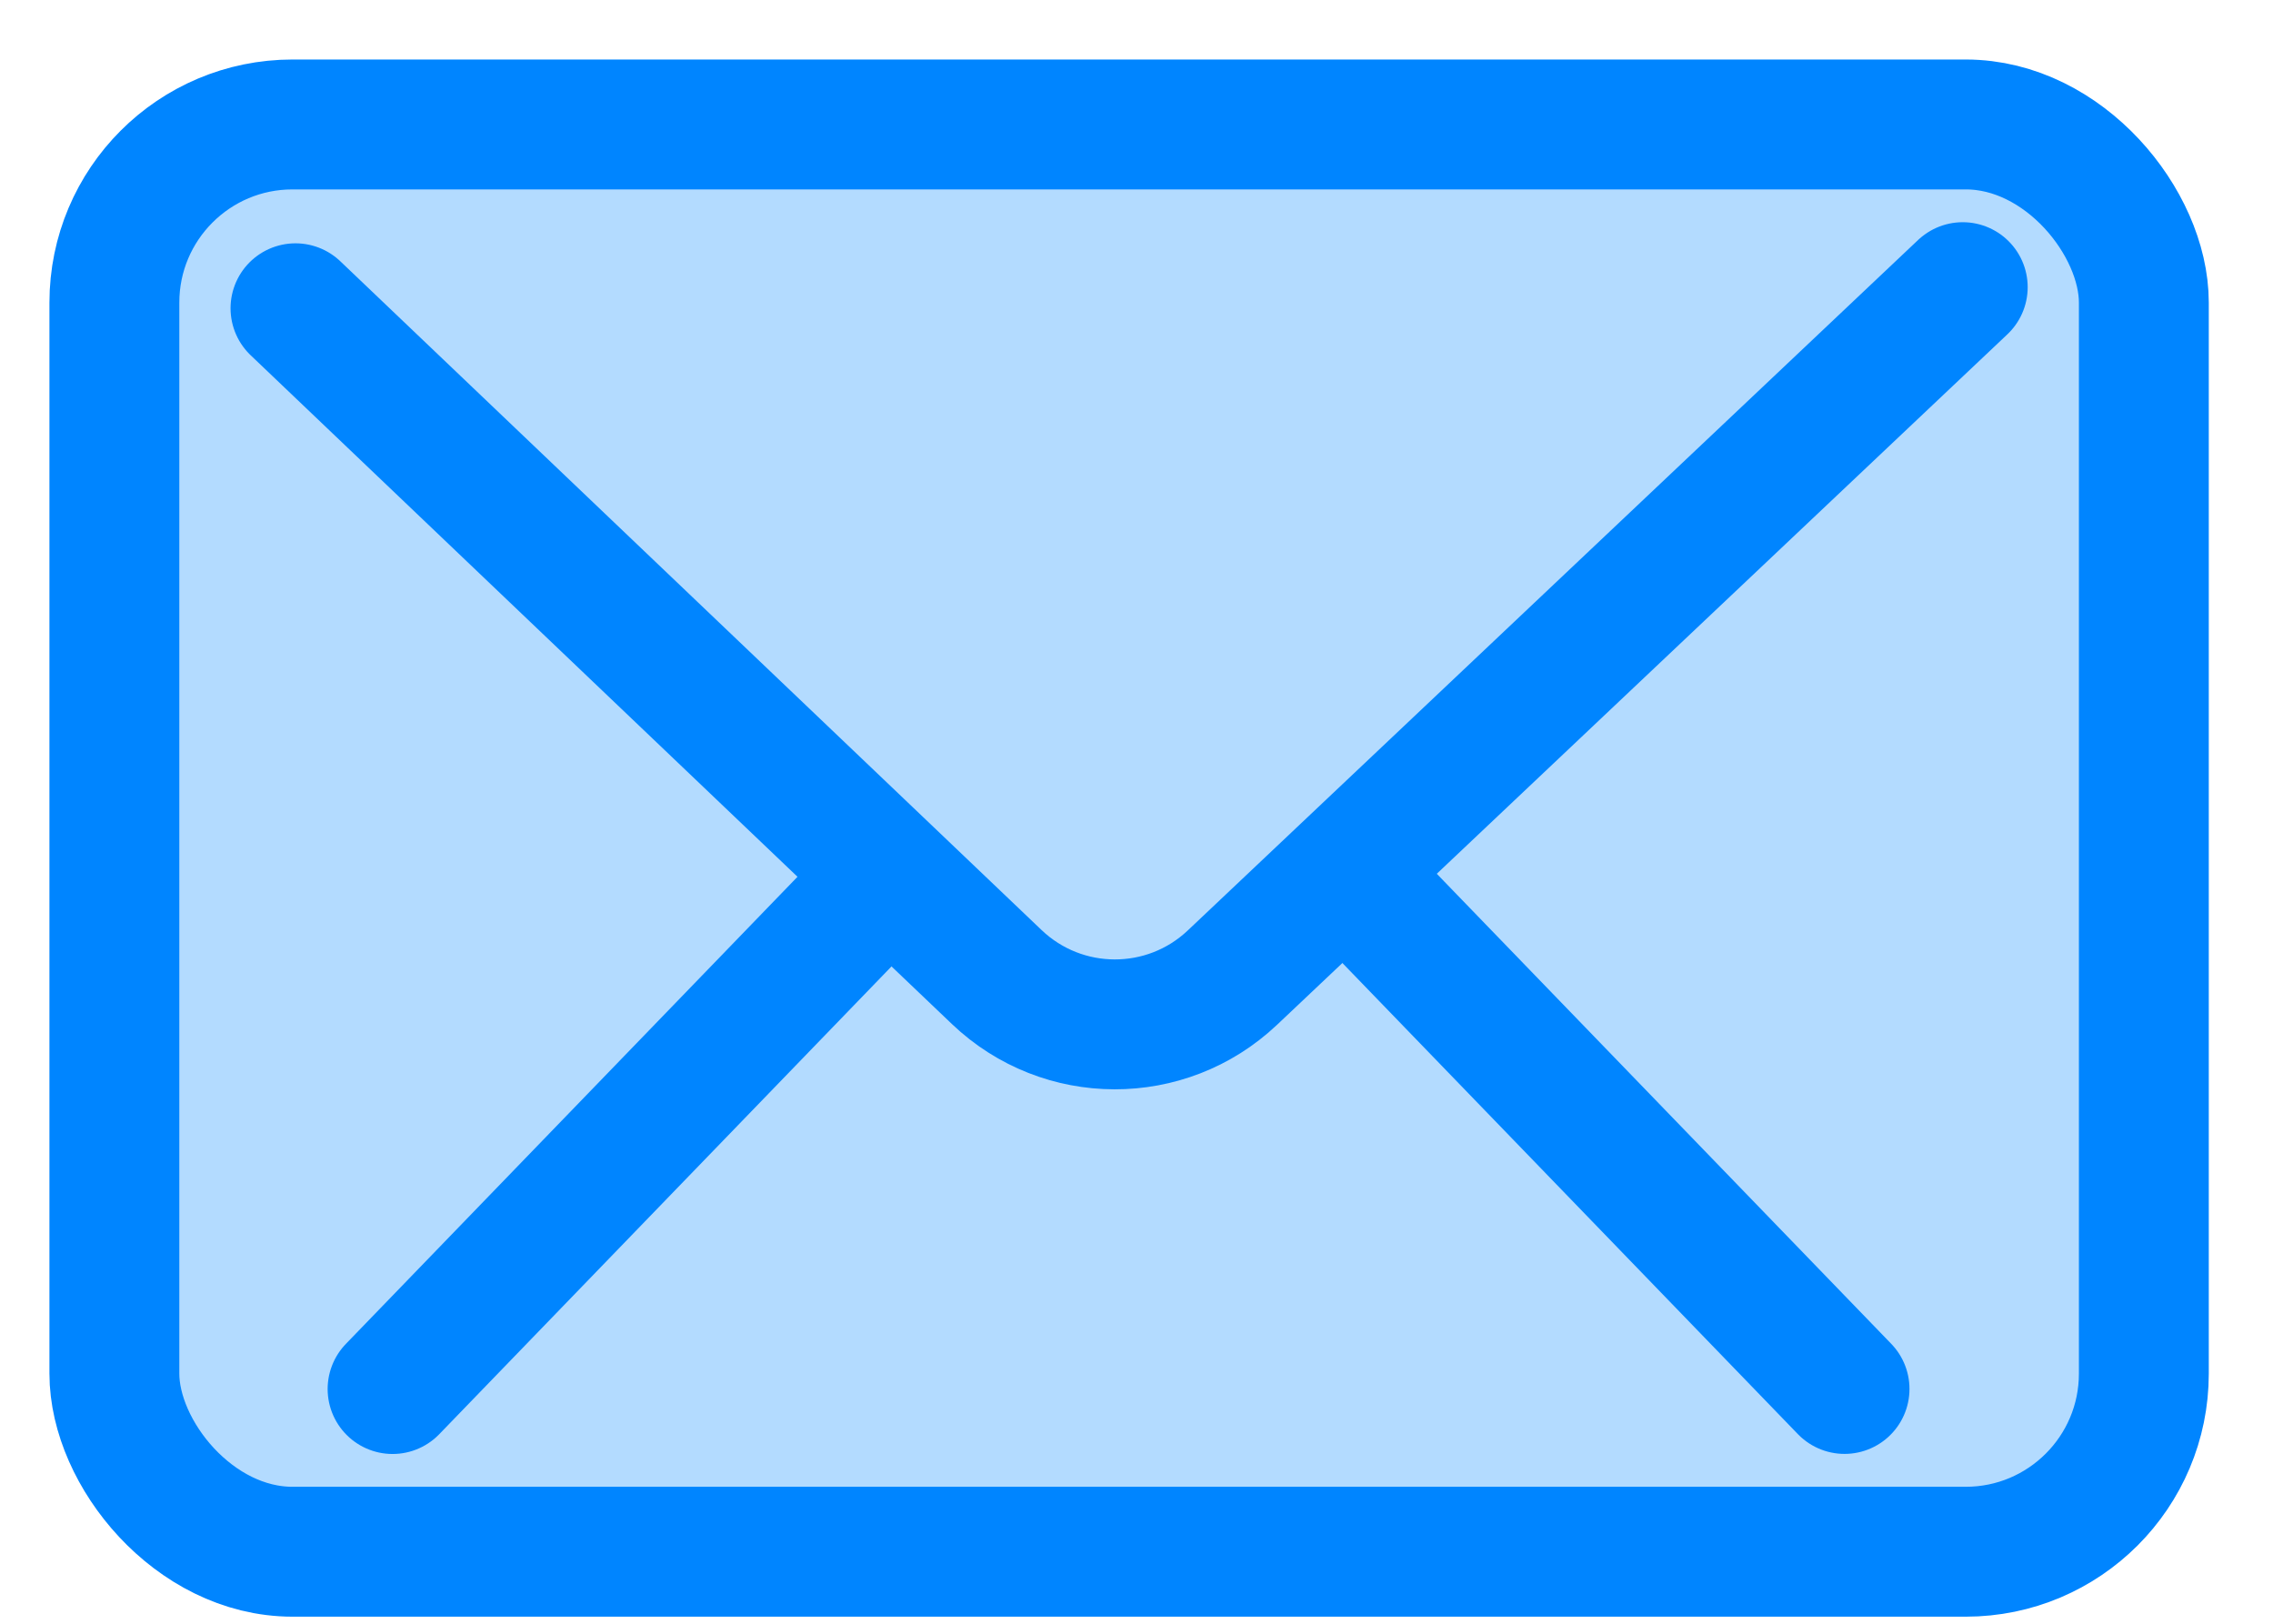 <svg width="28" height="20" viewBox="0 0 28 20" fill="none" xmlns="http://www.w3.org/2000/svg">
<rect x="1.409" y="1.533" width="25" height="17.58" rx="2.194" fill="#0085FF" fill-opacity="0.3" stroke="#0085FF" stroke-width="1.6"/>
<path d="M3.64 3.797L12.279 12.035C13.091 12.809 14.366 12.812 15.181 12.042L24.178 3.537" stroke="#0085FF" stroke-width="1.6" stroke-linecap="round" stroke-linejoin="round"/>
<path d="M10.92 10.817L4.836 17.109" stroke="#0085FF" stroke-width="1.6" stroke-linecap="round" stroke-linejoin="round"/>
<path d="M16.638 10.816L22.722 17.108" stroke="#0085FF" stroke-width="1.6" stroke-linecap="round" stroke-linejoin="round"/>
</svg>
